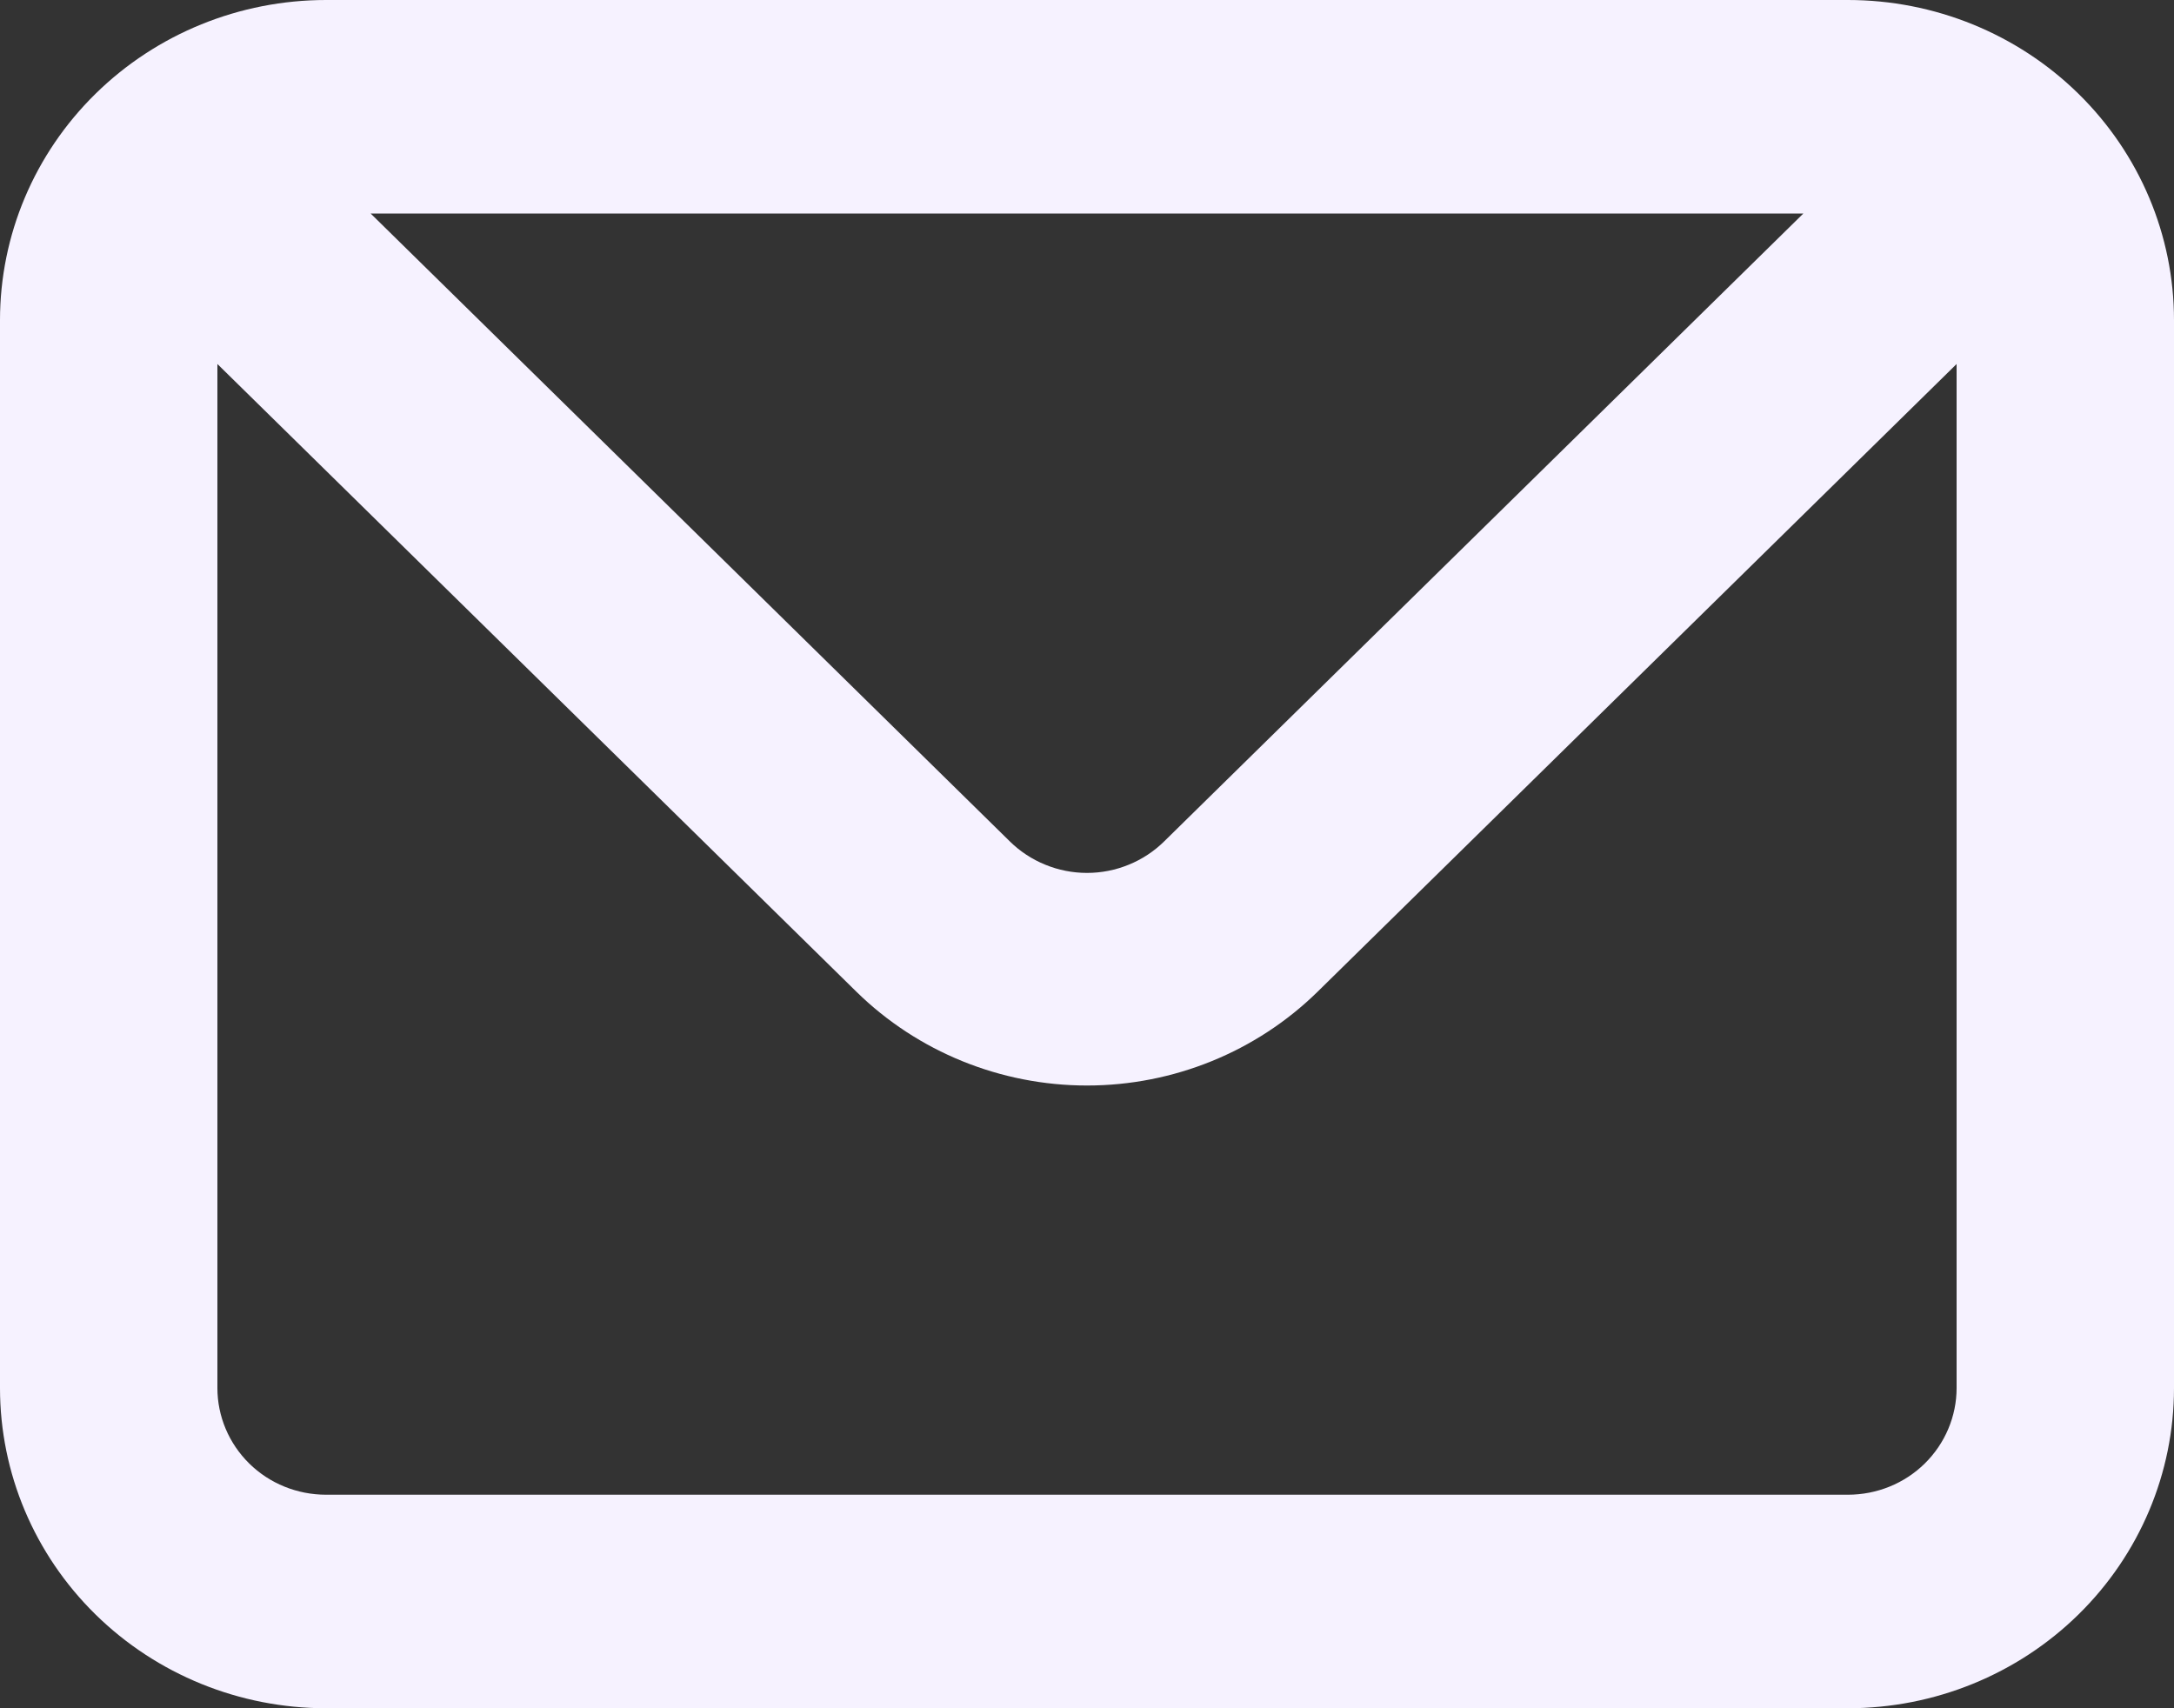 <svg width="14" height="11" viewBox="0 0 14 11" fill="none" xmlns="http://www.w3.org/2000/svg">
<rect x="0" y="0" width="14" height="11" fill="#333333" stroke="none"/>
<path d="M11.9 0H2.1C1.543 0 1.009 0.217 0.615 0.604C0.221 0.991 0 1.515 0 2.062V8.938C0 9.485 0.221 10.009 0.615 10.396C1.009 10.783 1.543 11 2.1 11H11.9C12.457 11 12.991 10.783 13.385 10.396C13.779 10.009 14 9.485 14 8.938V2.062C14 1.515 13.779 0.991 13.385 0.604C12.991 0.217 12.457 0 11.9 0ZM11.613 1.375L7.497 5.418C7.432 5.482 7.355 5.533 7.269 5.568C7.184 5.603 7.092 5.621 7 5.621C6.908 5.621 6.816 5.603 6.731 5.568C6.645 5.533 6.568 5.482 6.503 5.418L2.387 1.375H11.613ZM12.6 8.938C12.6 9.12 12.526 9.295 12.395 9.424C12.264 9.553 12.086 9.625 11.9 9.625H2.1C1.914 9.625 1.736 9.553 1.605 9.424C1.474 9.295 1.4 9.12 1.4 8.938V2.344L5.516 6.387C5.91 6.773 6.444 6.99 7 6.99C7.556 6.99 8.09 6.773 8.484 6.387L12.6 2.344V8.938Z" fill="#F6F2FF"/>
</svg>
